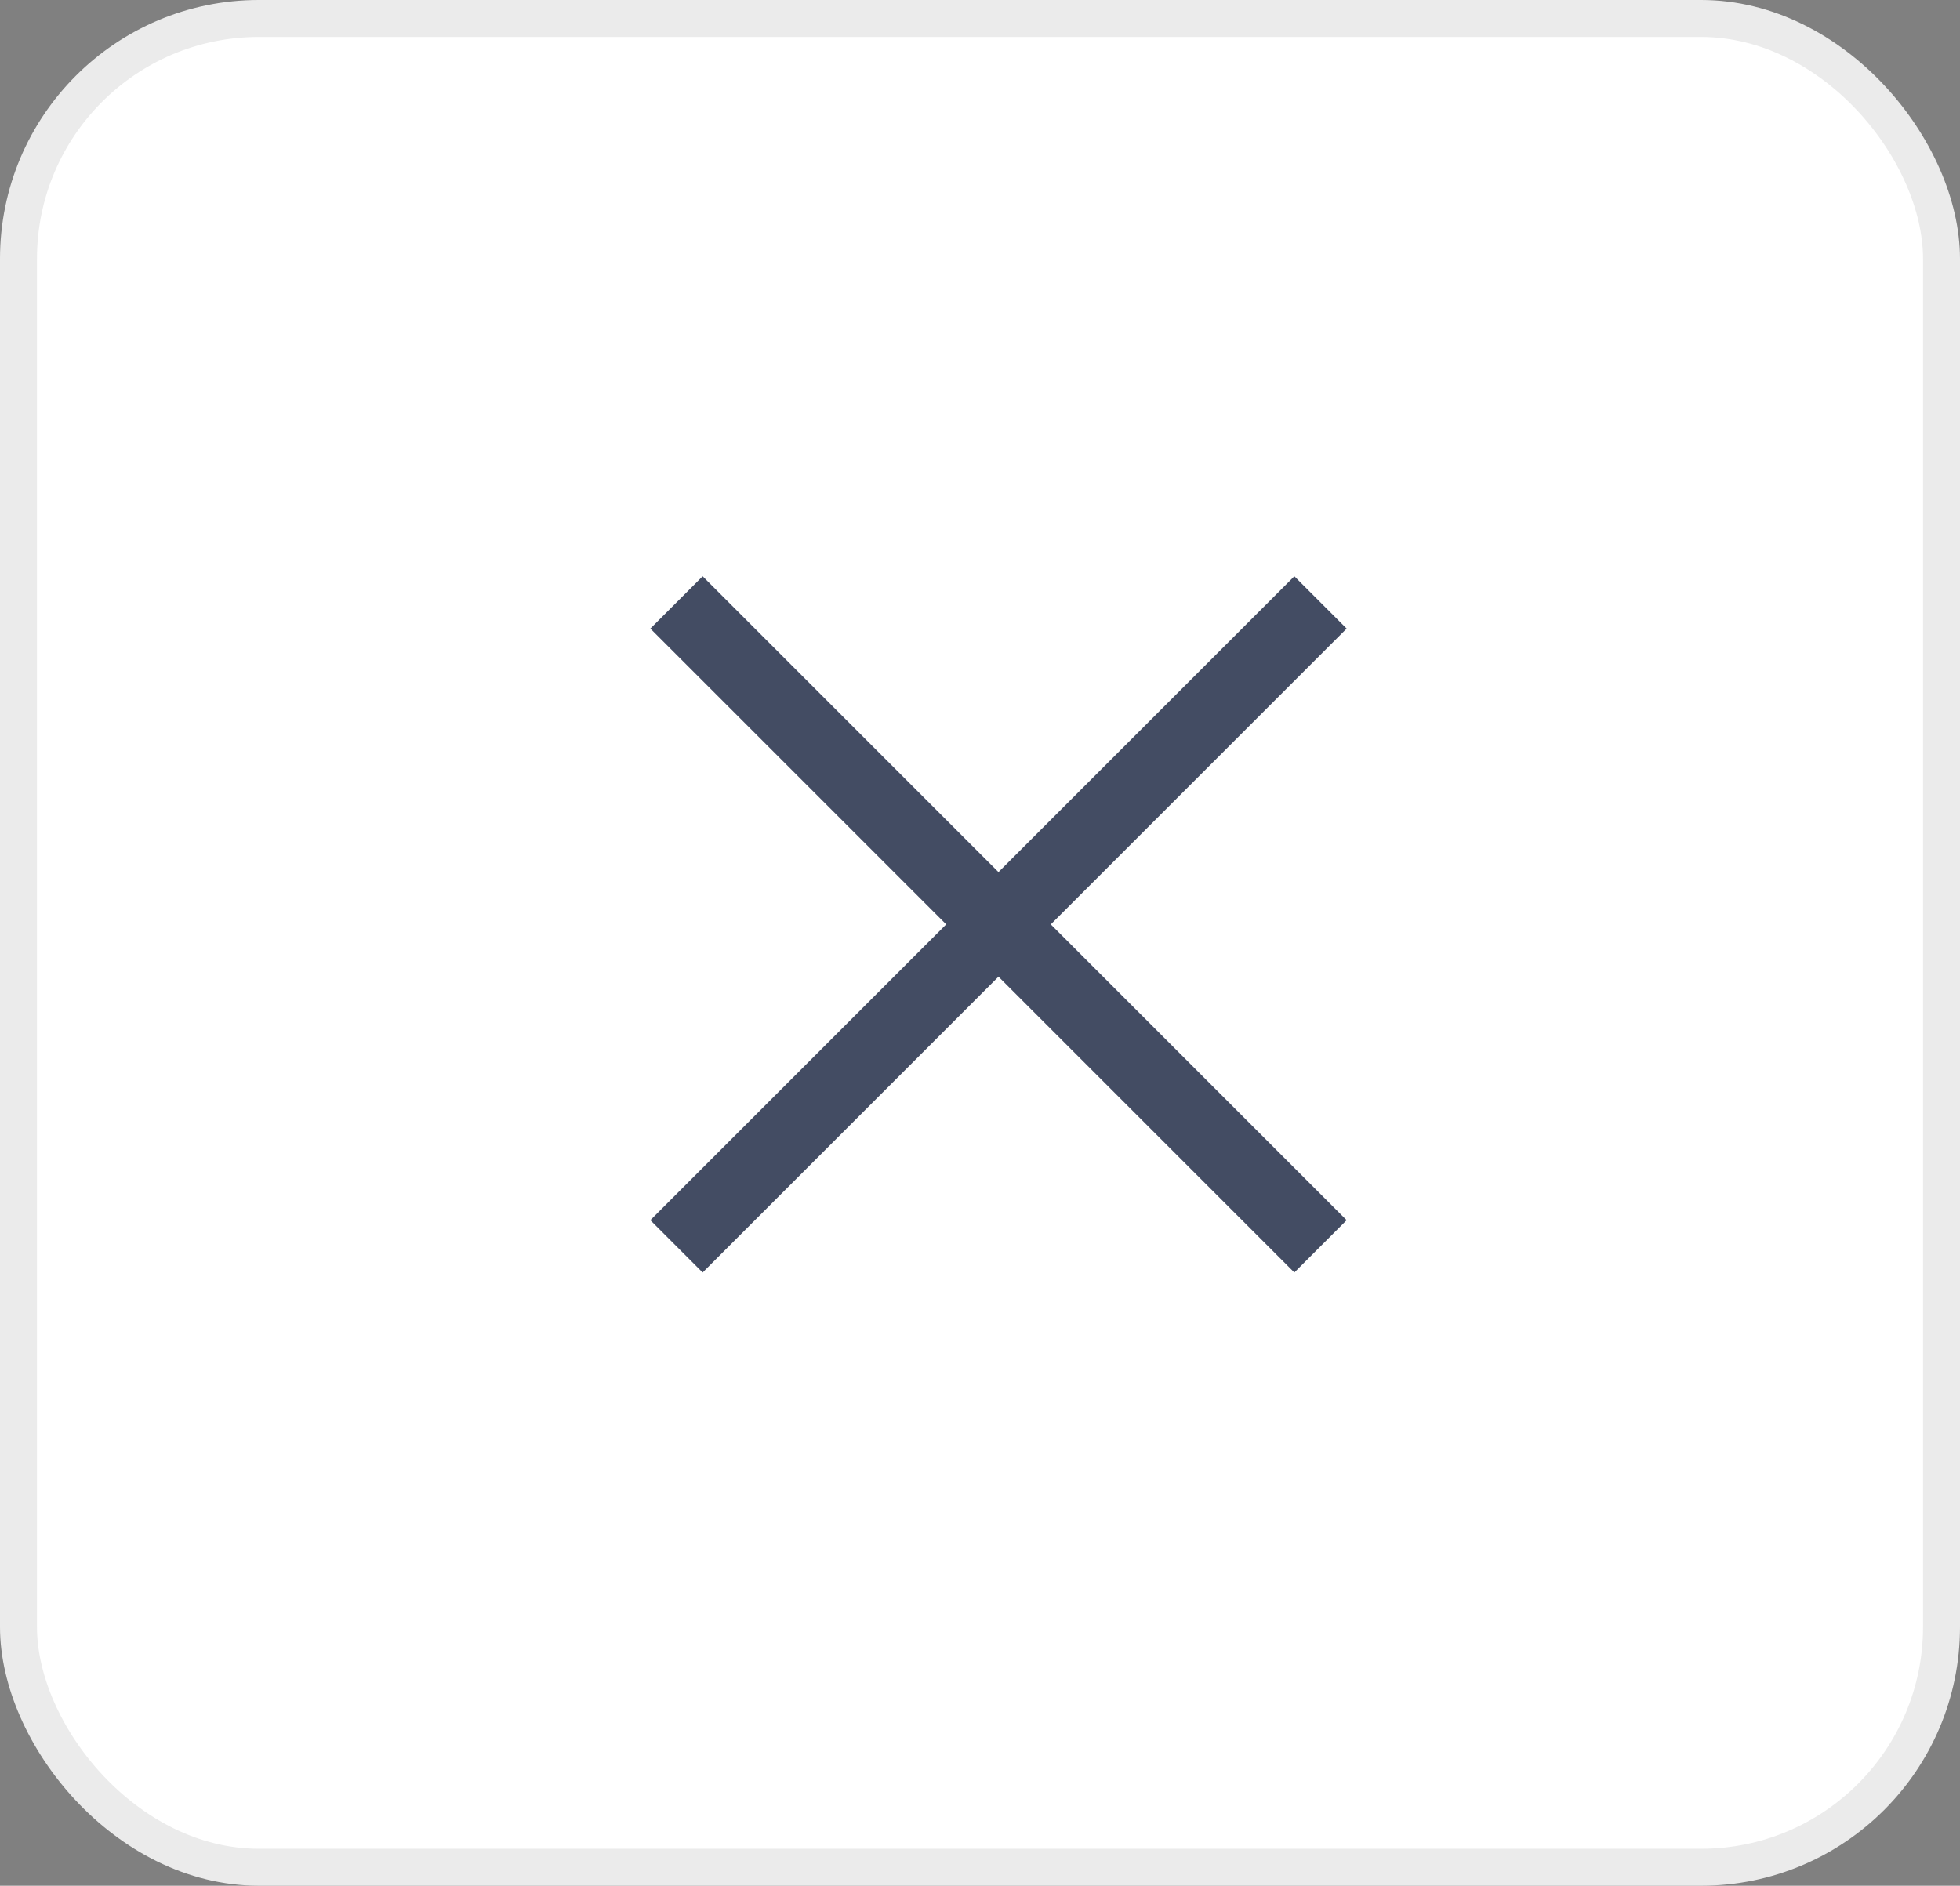 <svg width="53" height="51" viewBox="0 0 53 51" fill="none" xmlns="http://www.w3.org/2000/svg">
<rect x="0" y="0" width="53" height="51" fill="#808080" stroke="none"/>
<rect x="0.5" y="0.5" width="52" height="50" rx="6.5" fill="white" stroke="#EBEBEB"/>
<path d="M19 17L35 33" stroke="#434C63" stroke-width="2" stroke-linecap="square"/>
<path d="M19 33L35 17" stroke="#434C63" stroke-width="2" stroke-linecap="square"/>
</svg>
